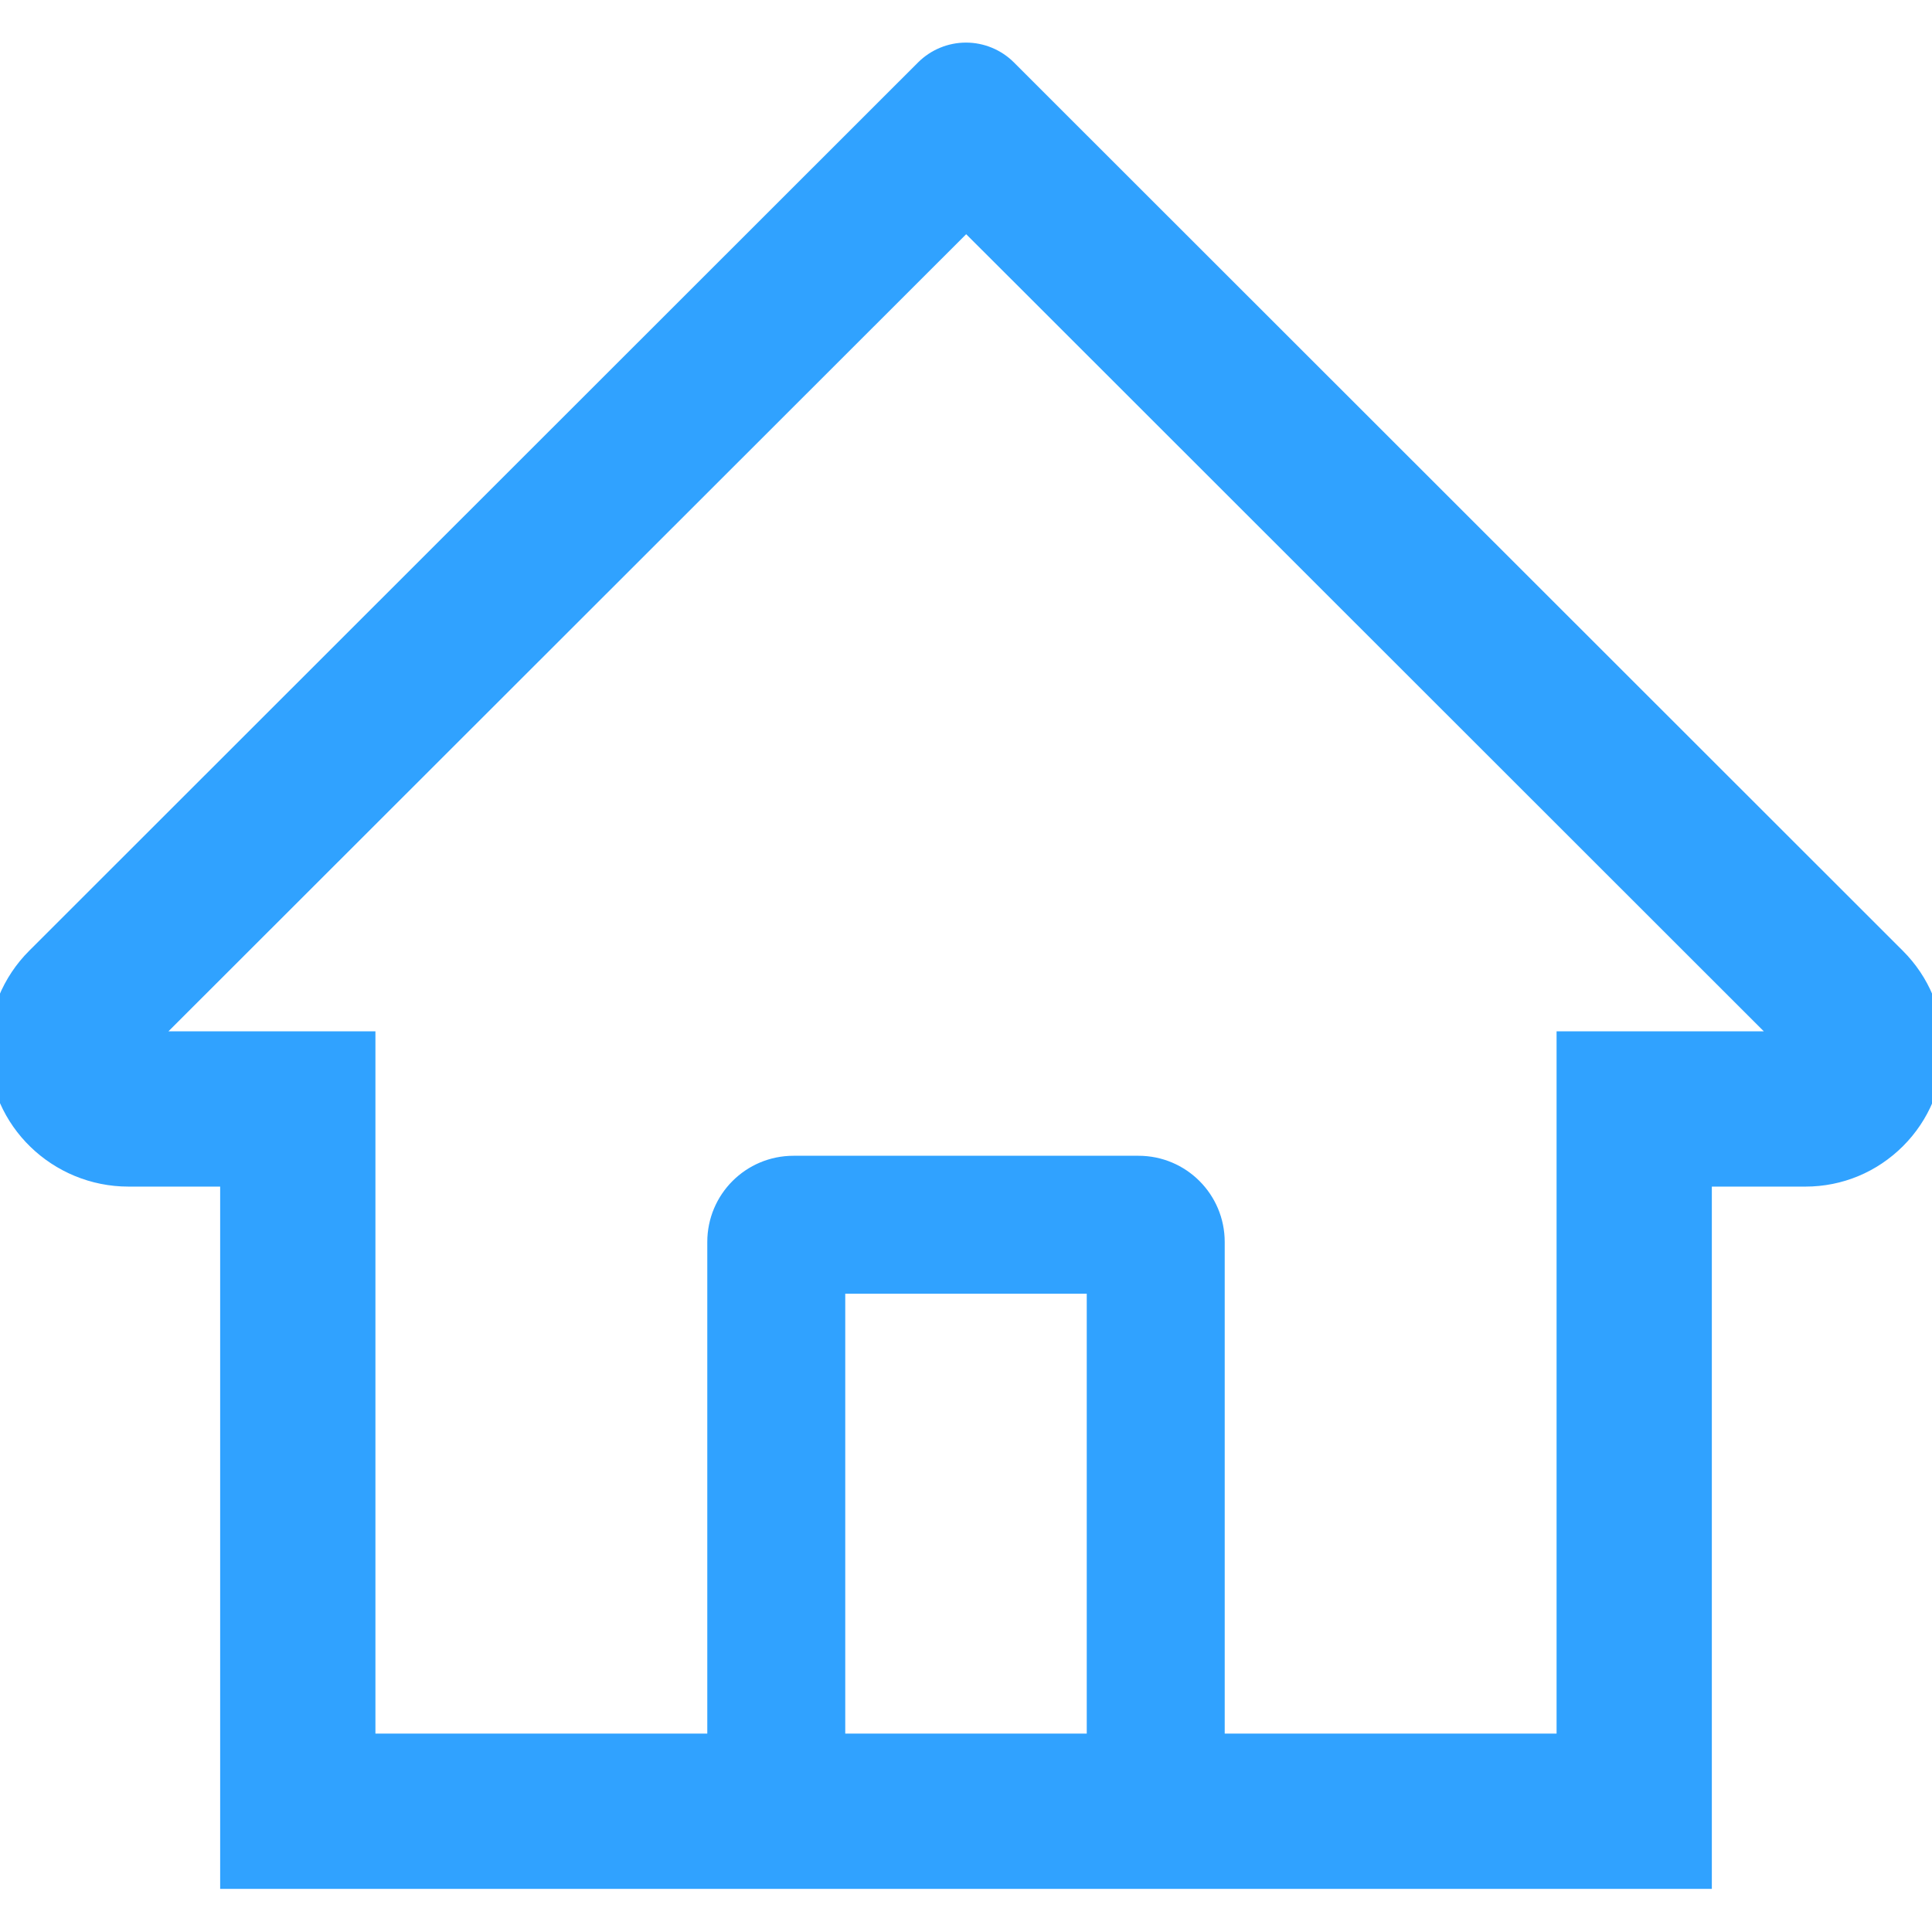 <?xml version="1.0" encoding="iso-8859-1"?>
<svg xmlns="http://www.w3.org/2000/svg" width="22" height="22" viewBox="0 0 22 22" fill="none">
<g id="HomeOutlined" clip-path="url(#clip0_2_145)">
<path id="Vector" d="M21.669 10.828L12.181 1.346L11.545 0.71C11.4 0.566 11.204 0.485 11 0.485C10.796 0.485 10.6 0.566 10.455 0.71L0.331 10.828C0.183 10.976 0.066 11.152 -0.014 11.346C-0.093 11.54 -0.133 11.748 -0.13 11.958C-0.12 12.822 0.599 13.512 1.463 13.512H2.507V21.509H19.493V13.512H20.559C20.979 13.512 21.374 13.347 21.671 13.05C21.817 12.904 21.933 12.731 22.012 12.54C22.091 12.349 22.131 12.145 22.13 11.938C22.13 11.521 21.966 11.125 21.669 10.828ZM12.375 19.741H9.625V14.732H12.375V19.741ZM17.725 11.744V19.741H13.946V14.143C13.946 13.6 13.507 13.161 12.964 13.161H9.036C8.493 13.161 8.054 13.6 8.054 14.143V19.741H4.275V11.744H1.918L11.002 2.667L11.57 3.234L20.085 11.744H17.725Z" fill="#30A2FF"/>
</g>
<defs>
<clipPath id="clip0_2_145">
<rect width="22" height="22" fill="white"/>
</clipPath>
</defs>
</svg>